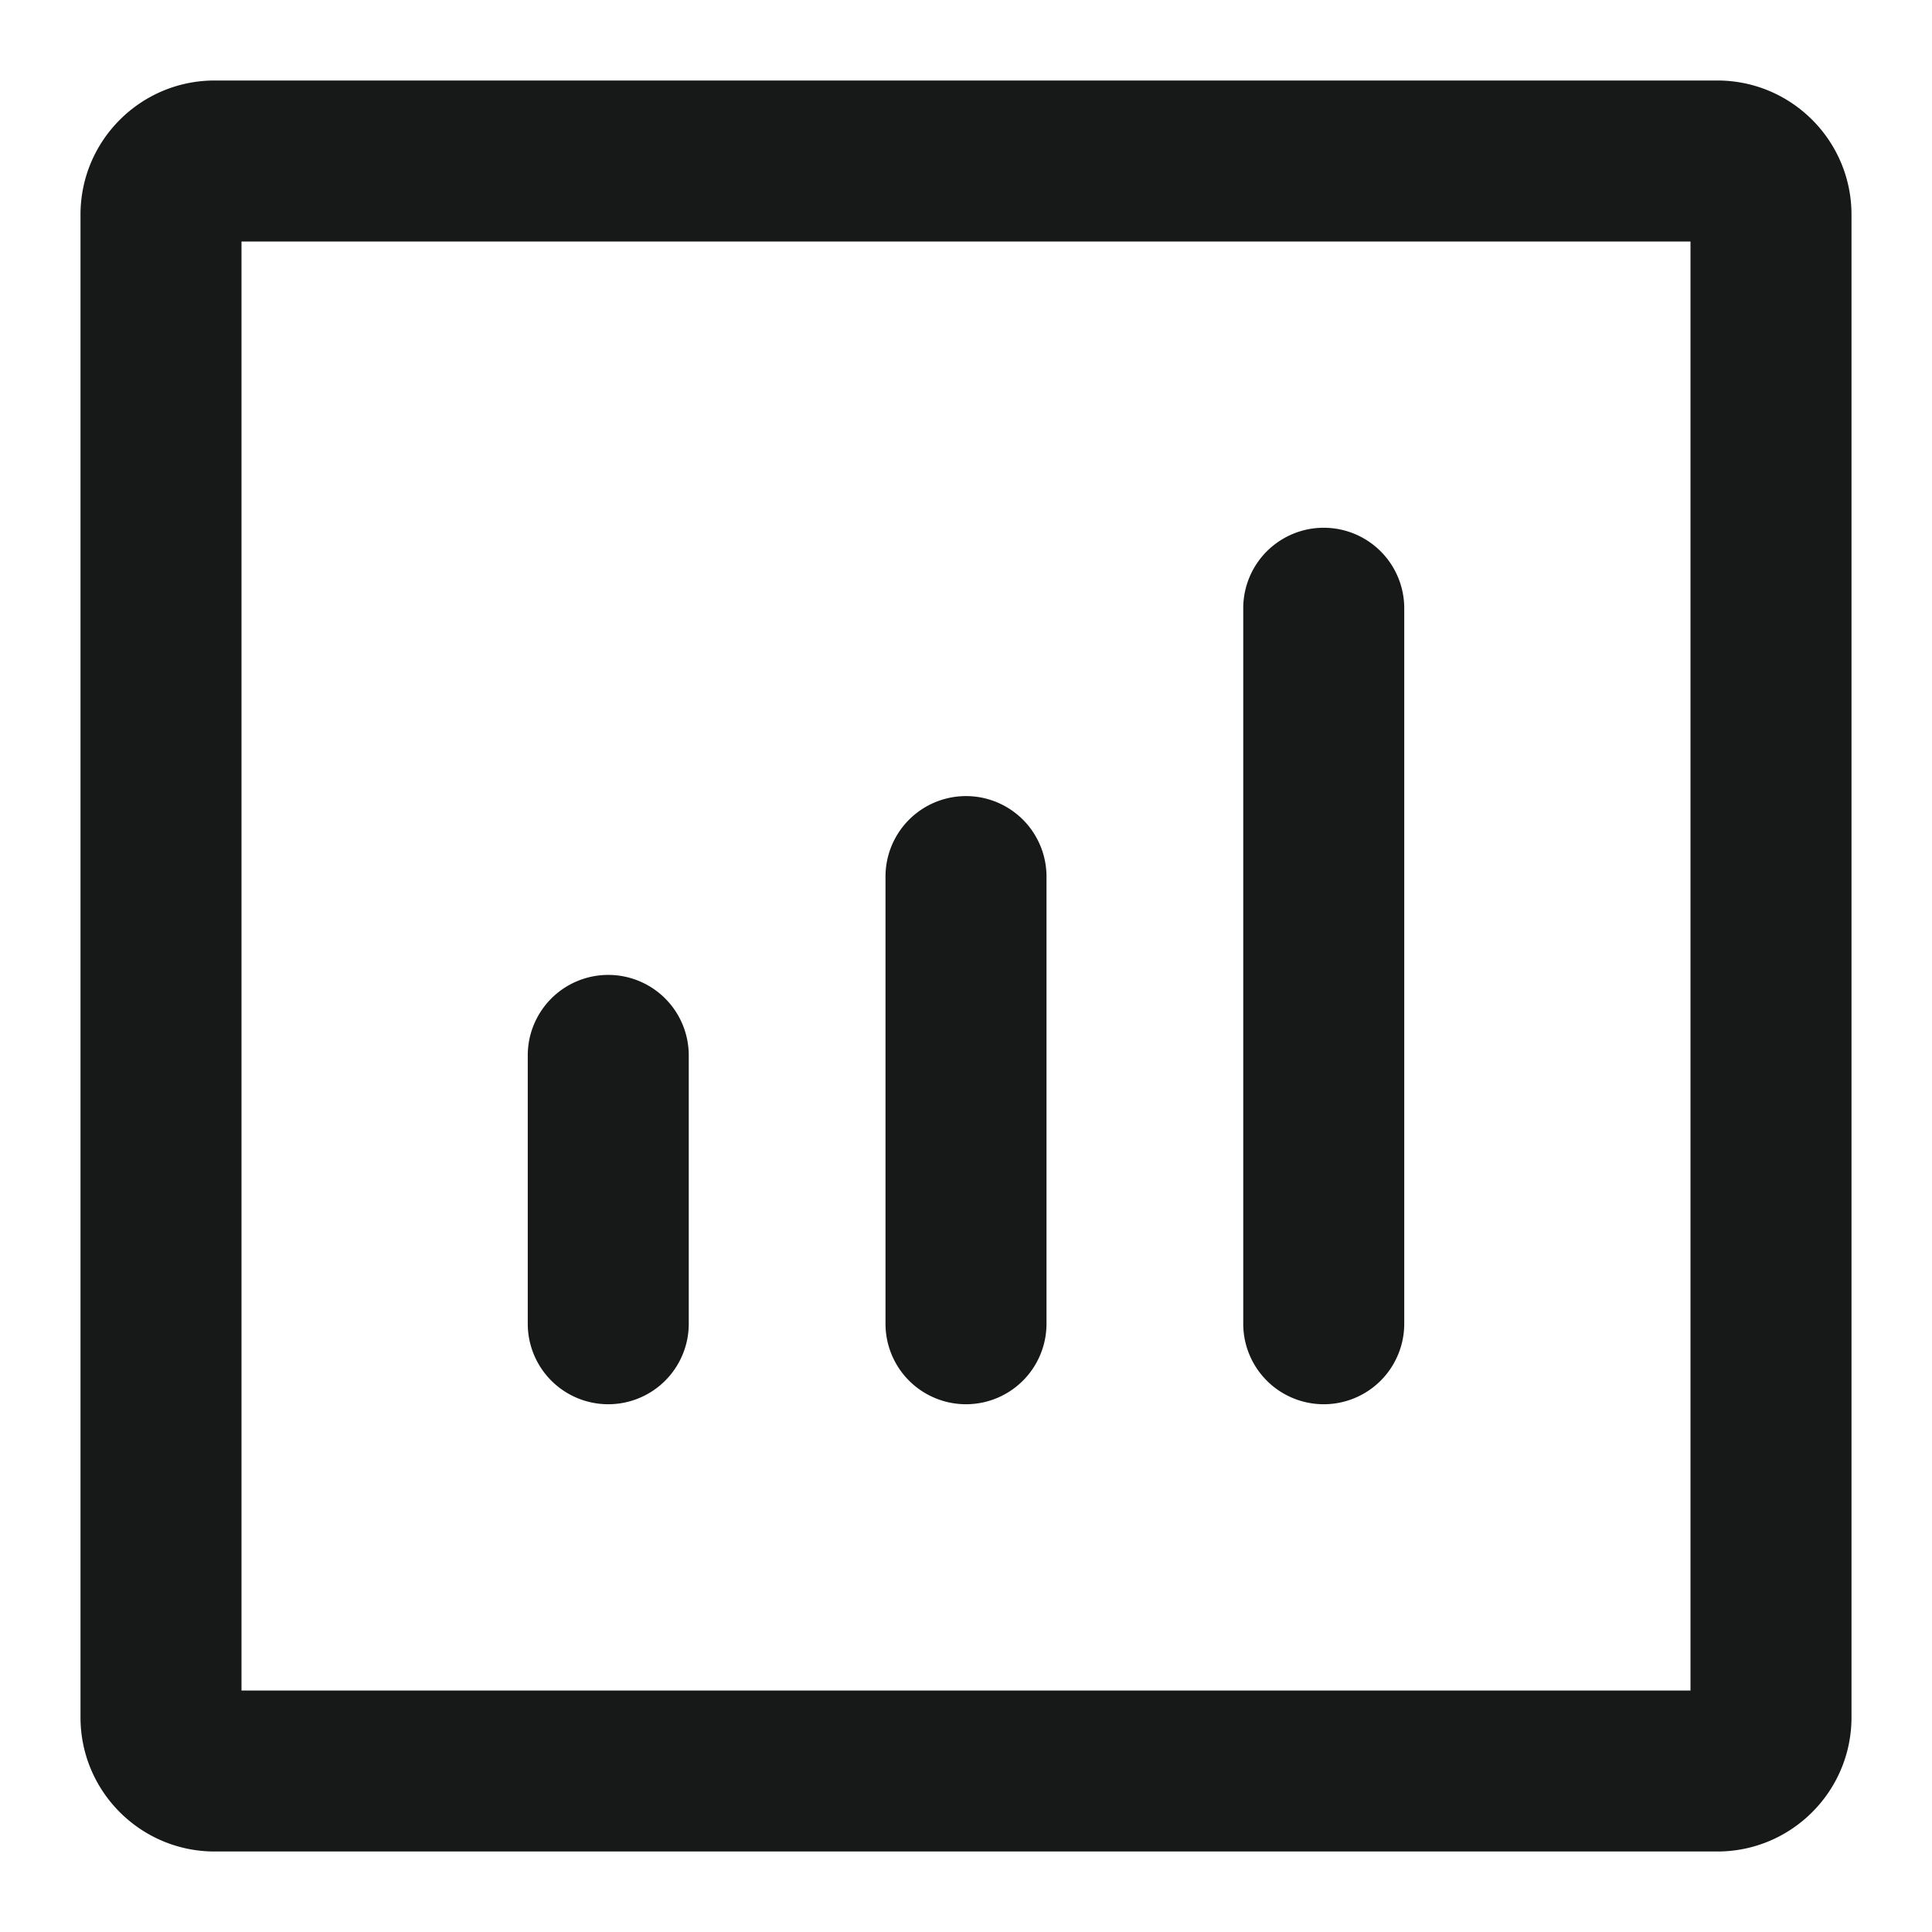 <svg width="18" height="18" fill="none" xmlns="http://www.w3.org/2000/svg"><path fill-rule="evenodd" clip-rule="evenodd" d="M2.25 15.75V2.25h13.5v13.5H2.25zM2 .75C1.31.75.75 1.31.75 2v14c0 .69.56 1.25 1.25 1.25h14c.69 0 1.25-.56 1.25-1.25V2c0-.69-.56-1.25-1.25-1.25H2zm11.083 4.917a.75.75 0 00-1.5 0v6.666a.75.75 0 001.5 0V5.667zm-3.333 2.5a.75.75 0 10-1.5 0v4.166a.75.75 0 001.5 0V8.167zm-4.083.916a.75.75 0 01.75.75v2.5a.75.75 0 01-1.5 0v-2.5a.75.75 0 01.75-.75z" fill="#171919"/></svg>